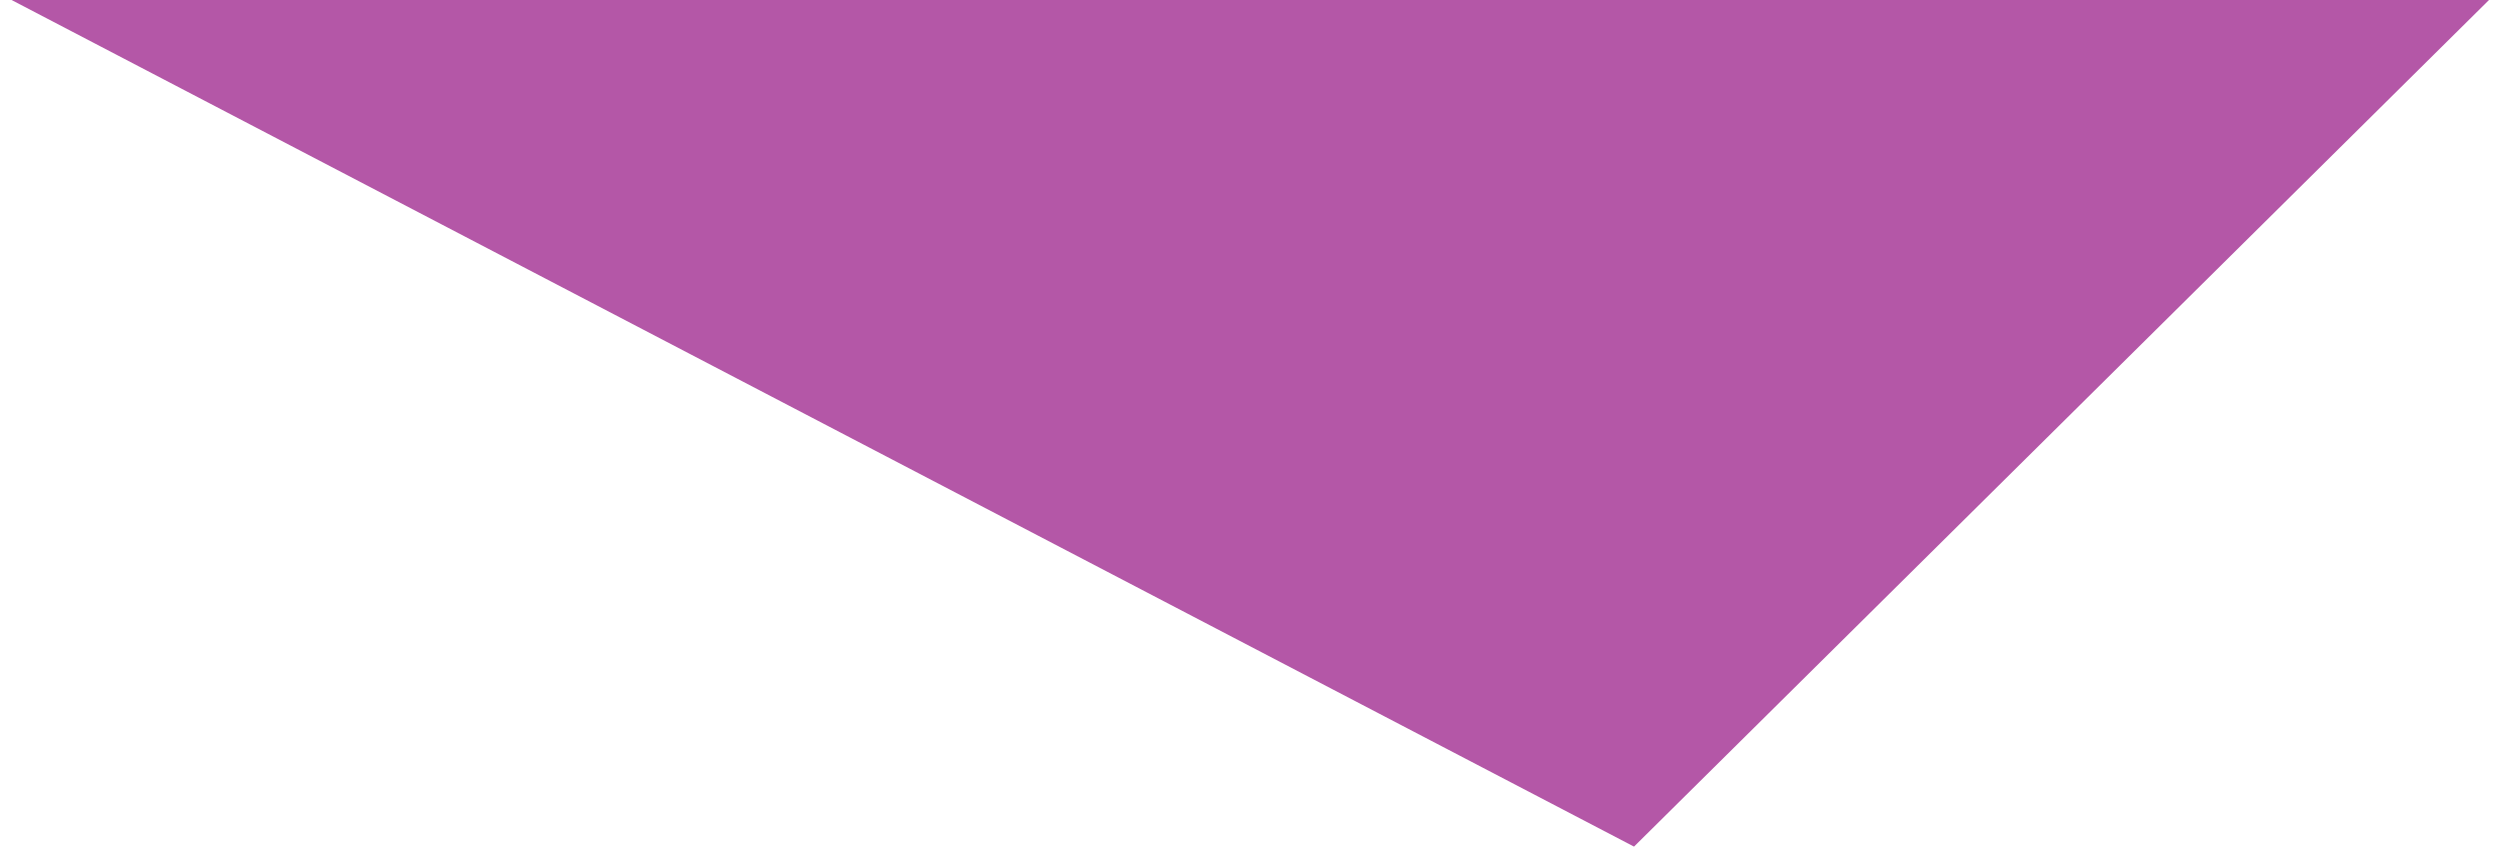 <?xml version="1.0" encoding="UTF-8"?>
<!DOCTYPE svg PUBLIC "-//W3C//DTD SVG 1.1//EN" "http://www.w3.org/Graphics/SVG/1.1/DTD/svg11.dtd">
<svg version="1.1" xmlns="http://www.w3.org/2000/svg" xmlns:xlink="http://www.w3.org/1999/xlink" x="0px" y="0px" width="229.57" height="78" viewBox="0, 0, 229.57, 78">
  <g id="Layer 1">
    <path d="M229.007,-0.443 L0.192,-0.454 L150.048,77.742 z" fill="#B457A7"/>
  </g>
  <defs/>
</svg>
